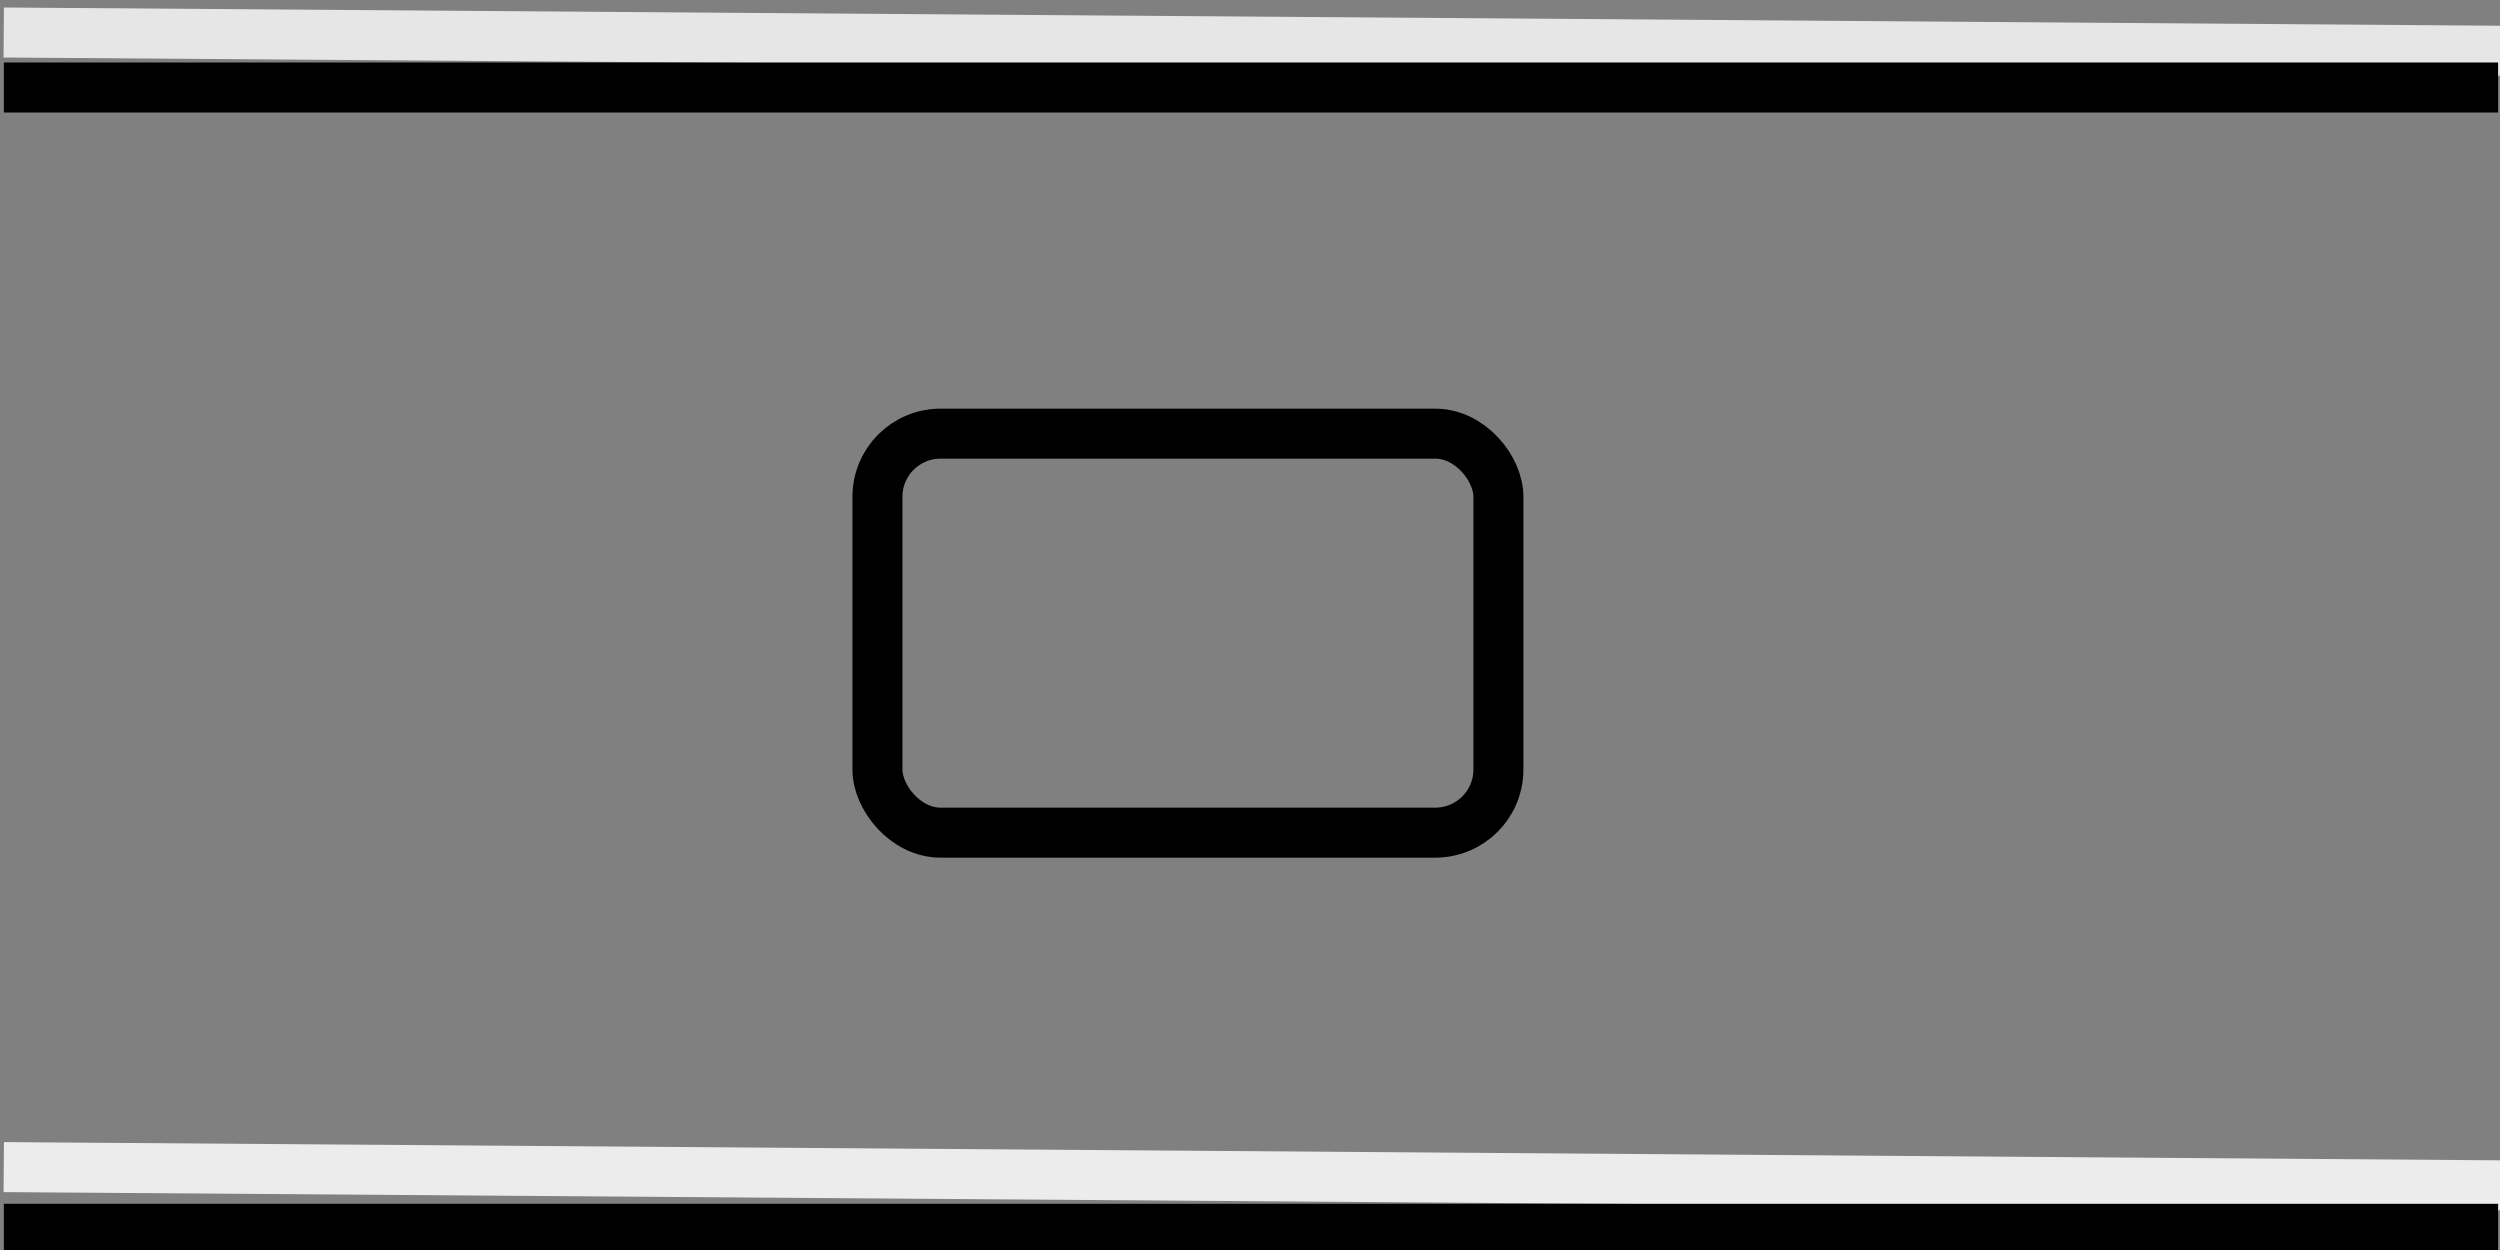 <?xml version="1.0" encoding="UTF-8" standalone="no"?>
<!-- Created with Inkscape (http://www.inkscape.org/) -->

<svg
   xmlns:osb="http://www.openswatchbook.org/uri/2009/osb"
   xmlns:dc="http://purl.org/dc/elements/1.1/"
   xmlns:cc="http://creativecommons.org/ns#"
   xmlns:rdf="http://www.w3.org/1999/02/22-rdf-syntax-ns#"
   xmlns:svg="http://www.w3.org/2000/svg"
   xmlns="http://www.w3.org/2000/svg"
   xmlns:sodipodi="http://sodipodi.sourceforge.net/DTD/sodipodi-0.dtd"
   xmlns:inkscape="http://www.inkscape.org/namespaces/inkscape"
   width="50"
   height="25"
   viewBox="0 0 50 25"
   id="svg2"
   version="1.1"
   inkscape:version="0.91pre3 r13670"
   sodipodi:docname="poste.svg">
  <rect x="0" y="0" width="50" height="25" fill="#808080" stroke="none"/>
  <defs
     id="defs4">
    <linearGradient
       id="linearGradient4173"
       osb:paint="solid">
      <stop
         style="stop-color:#d74545;stop-opacity:1;"
         offset="0"
         id="stop4175" />
    </linearGradient>
  </defs>
  <sodipodi:namedview
     id="base"
     pagecolor="#ffffff"
     bordercolor="#666666"
     borderopacity="1.0"
     inkscape:pageopacity="0.0"
     inkscape:pageshadow="2"
     inkscape:zoom="23.6"
     inkscape:cx="25"
     inkscape:cy="12.5"
     inkscape:document-units="px"
     inkscape:current-layer="layer1"
     showgrid="false"
     units="px"
     inkscape:window-width="1600"
     inkscape:window-height="1116"
     inkscape:window-x="-8"
     inkscape:window-y="-8"
     inkscape:window-maximized="1" />
  <g
     inkscape:label="Layer 1"
     inkscape:groupmode="layer"
     id="layer1"
     transform="translate(0,-1027.362)">
    <path
       style="fill:#b3b3b3;fill-rule:evenodd;stroke:#ececec;stroke-width:1px;stroke-linecap:butt;stroke-linejoin:miter;stroke-opacity:1"
       d="m 0.075,1050.704 50.107,0.366"
       id="path3342"
       inkscape:connector-curvature="0"
       sodipodi:nodetypes="cc" />
    <rect
       style="opacity:1;fill:#b3b3b3;fill-opacity:0;stroke:#000000;stroke-width:1;stroke-linecap:round;stroke-linejoin:miter;stroke-miterlimit:4;stroke-dasharray:none;stroke-dashoffset:5;stroke-opacity:1"
       id="rect3344"
       width="12.419"
       height="7.98"
       x="17.549"
       y="1036.035"
       ry="1.262" />
    <path
       style="fill:none;fill-rule:evenodd;stroke:#000000;stroke-width:1px;stroke-linecap:butt;stroke-linejoin:miter;stroke-opacity:1"
       d="m 0.077,1051.938 49.885,0"
       id="path4189"
       inkscape:connector-curvature="0"
       sodipodi:nodetypes="cc" />
    <path
       sodipodi:nodetypes="cc"
       inkscape:connector-curvature="0"
       id="path4191"
       d="m 0.075,1028.012 50.107,0.366"
       style="fill:#b3b3b3;fill-rule:evenodd;stroke:#e6e6e6;stroke-width:1px;stroke-linecap:butt;stroke-linejoin:miter;stroke-opacity:1" />
    <path
       sodipodi:nodetypes="cc"
       inkscape:connector-curvature="0"
       id="path4193"
       d="m 0.077,1029.112 49.885,0"
       style="fill:none;fill-rule:evenodd;stroke:#000000;stroke-width:1px;stroke-linecap:butt;stroke-linejoin:miter;stroke-opacity:1" />
  </g>
</svg>
